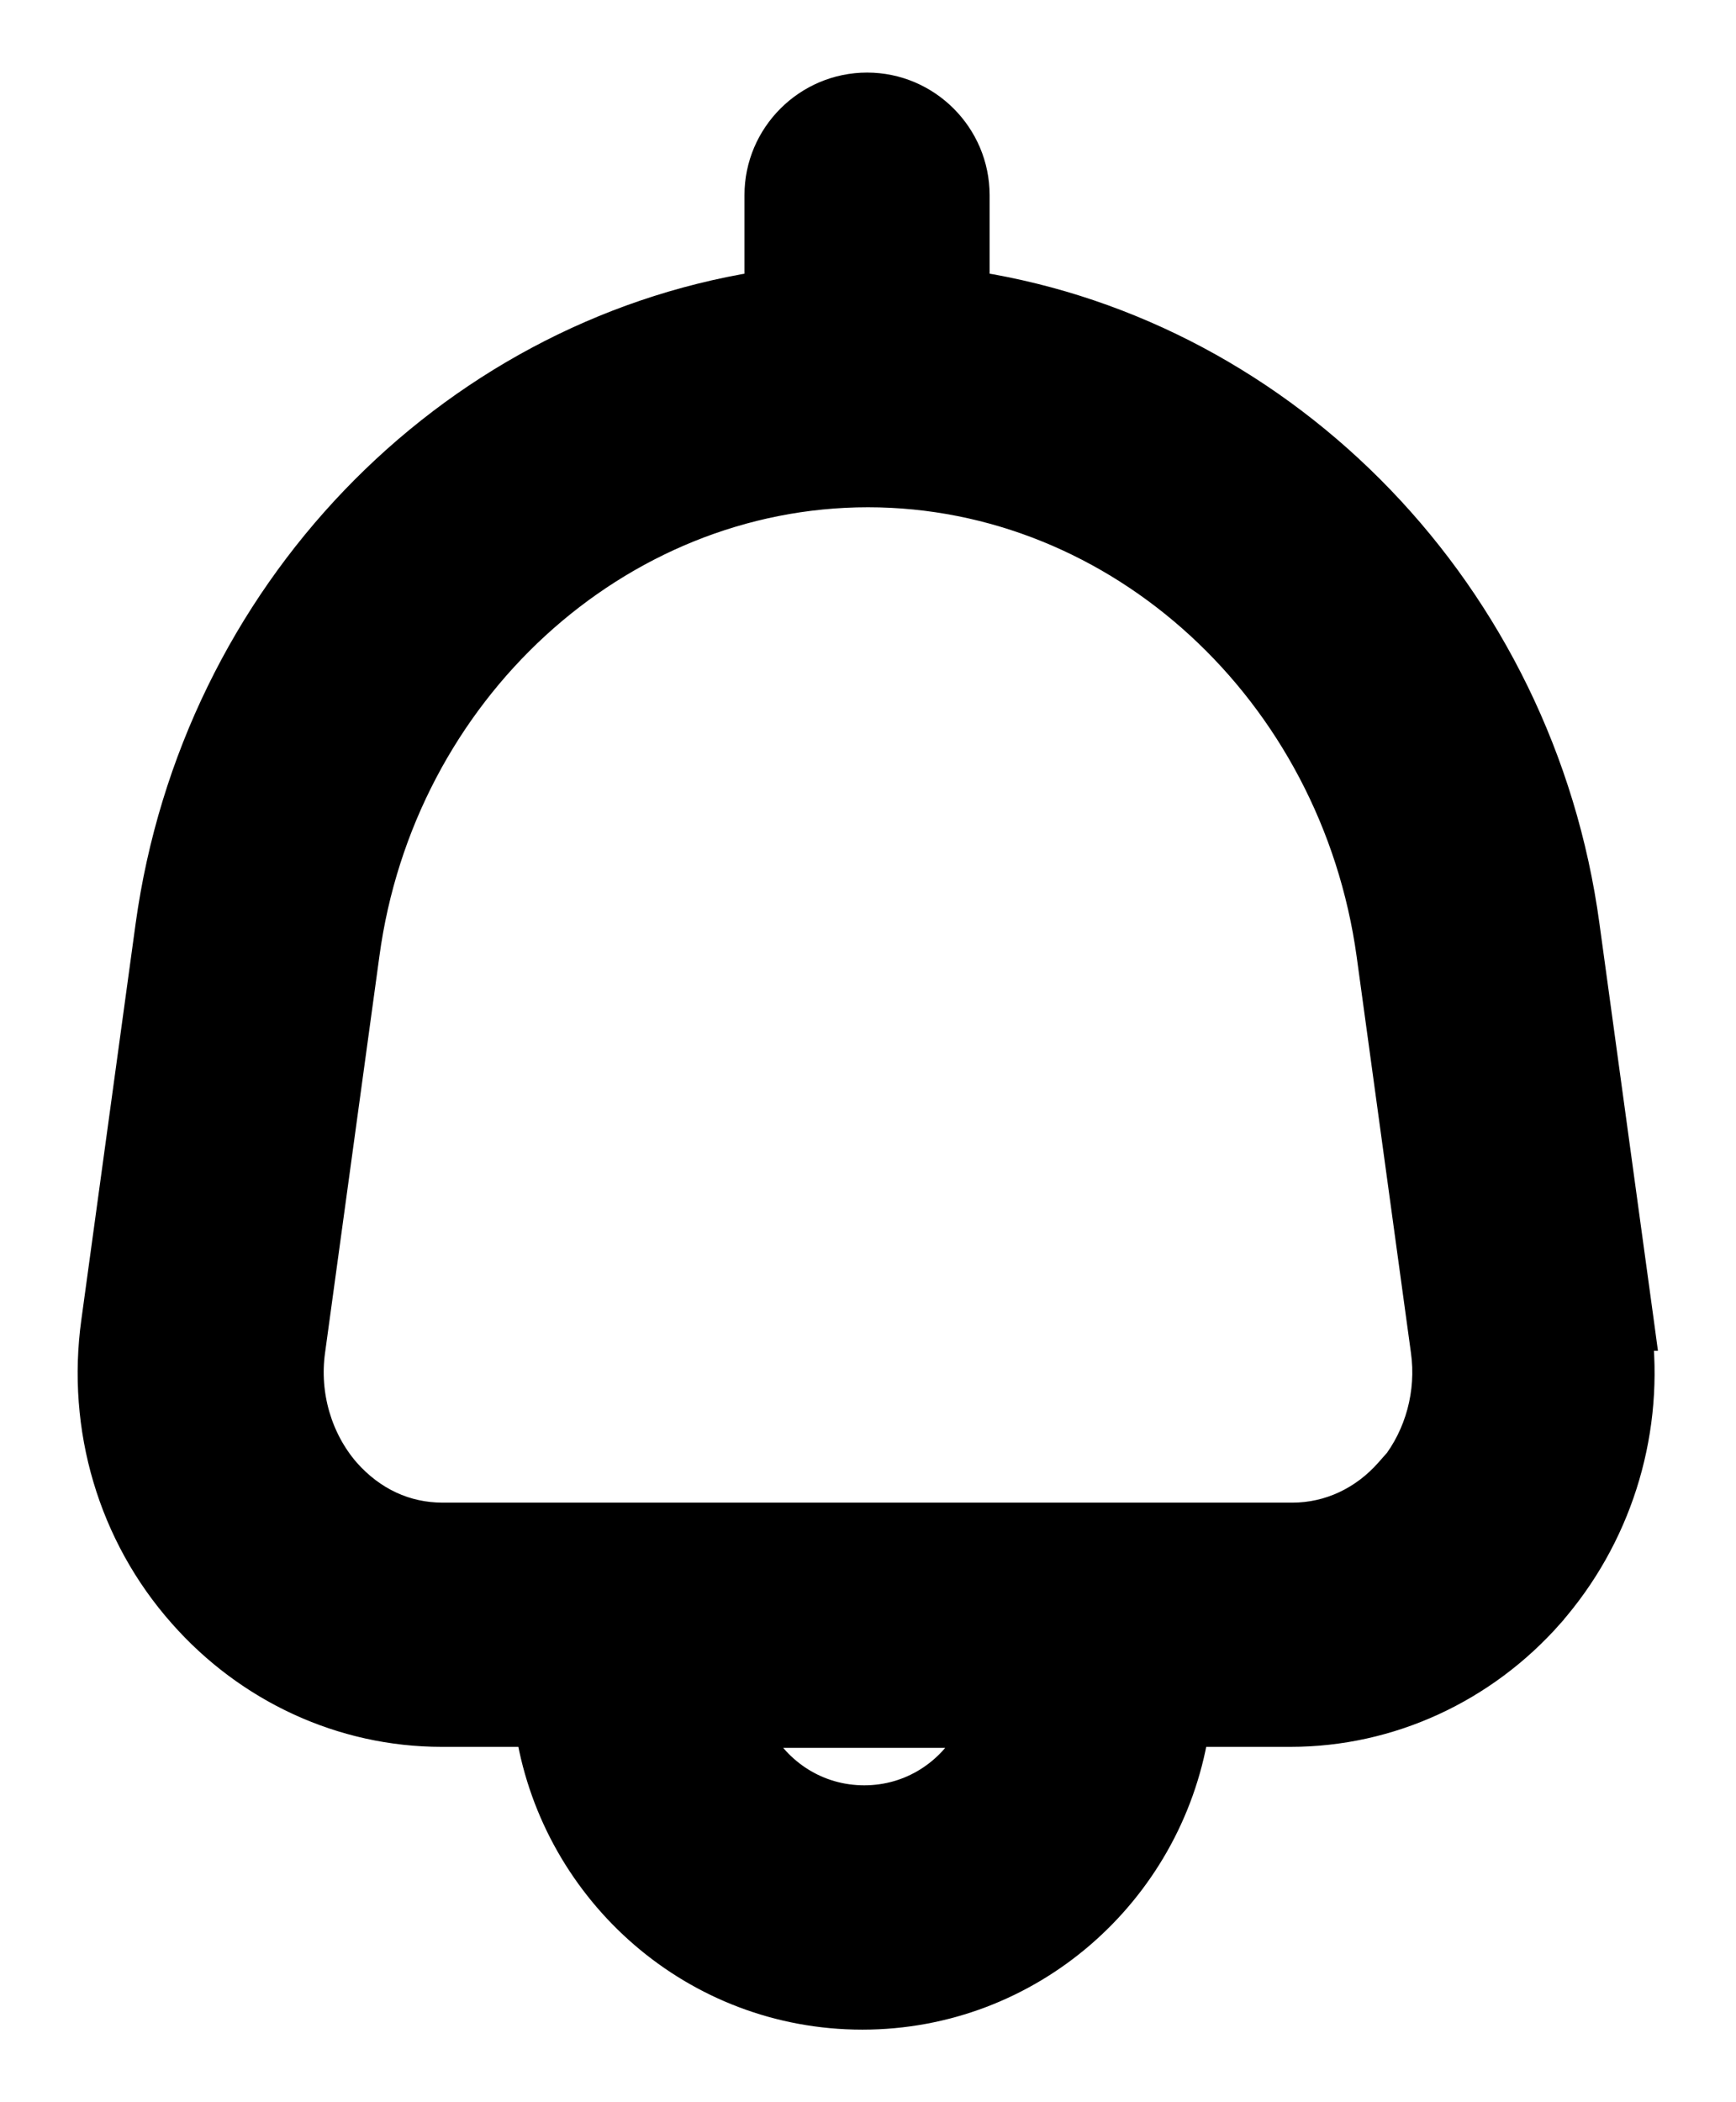 <svg width="19" height="23" viewBox="0 0 19 23" fill="none" xmlns="http://www.w3.org/2000/svg">
<path d="M17.94 14.629H17.974L17.951 14.459L17.357 10.126C16.865 6.493 14.087 3.662 10.681 3.121V2.135C10.681 1.48 10.146 0.944 9.49 0.944C8.834 0.944 8.298 1.48 8.298 2.135V3.121C4.893 3.672 2.135 6.493 1.633 10.125L1.633 10.125L1.039 14.459C0.877 15.626 1.223 16.795 1.992 17.662C2.717 18.485 3.747 18.962 4.833 18.962H5.798C6.092 20.711 7.603 22.056 9.438 22.056C11.272 22.056 12.784 20.711 13.077 18.962H14.125C15.211 18.962 16.241 18.485 16.967 17.662L16.967 17.661C17.698 16.828 18.047 15.73 17.94 14.629ZM15.253 16.048H15.245L15.2 16.099C14.925 16.412 14.548 16.59 14.146 16.59H4.844C4.441 16.59 4.076 16.422 3.79 16.099C3.486 15.747 3.342 15.26 3.409 14.781L3.409 14.781L4.003 10.447L4.003 10.447C4.39 7.567 6.759 5.4 9.5 5.4C12.241 5.4 14.6 7.567 14.997 10.447L15.591 14.781L15.591 14.781C15.655 15.237 15.527 15.701 15.253 16.048ZM9.459 19.683C8.947 19.683 8.512 19.394 8.29 18.973H10.627C10.405 19.394 9.97 19.683 9.459 19.683Z" fill="black" stroke="black" stroke-width="0.3"/>
</svg>

